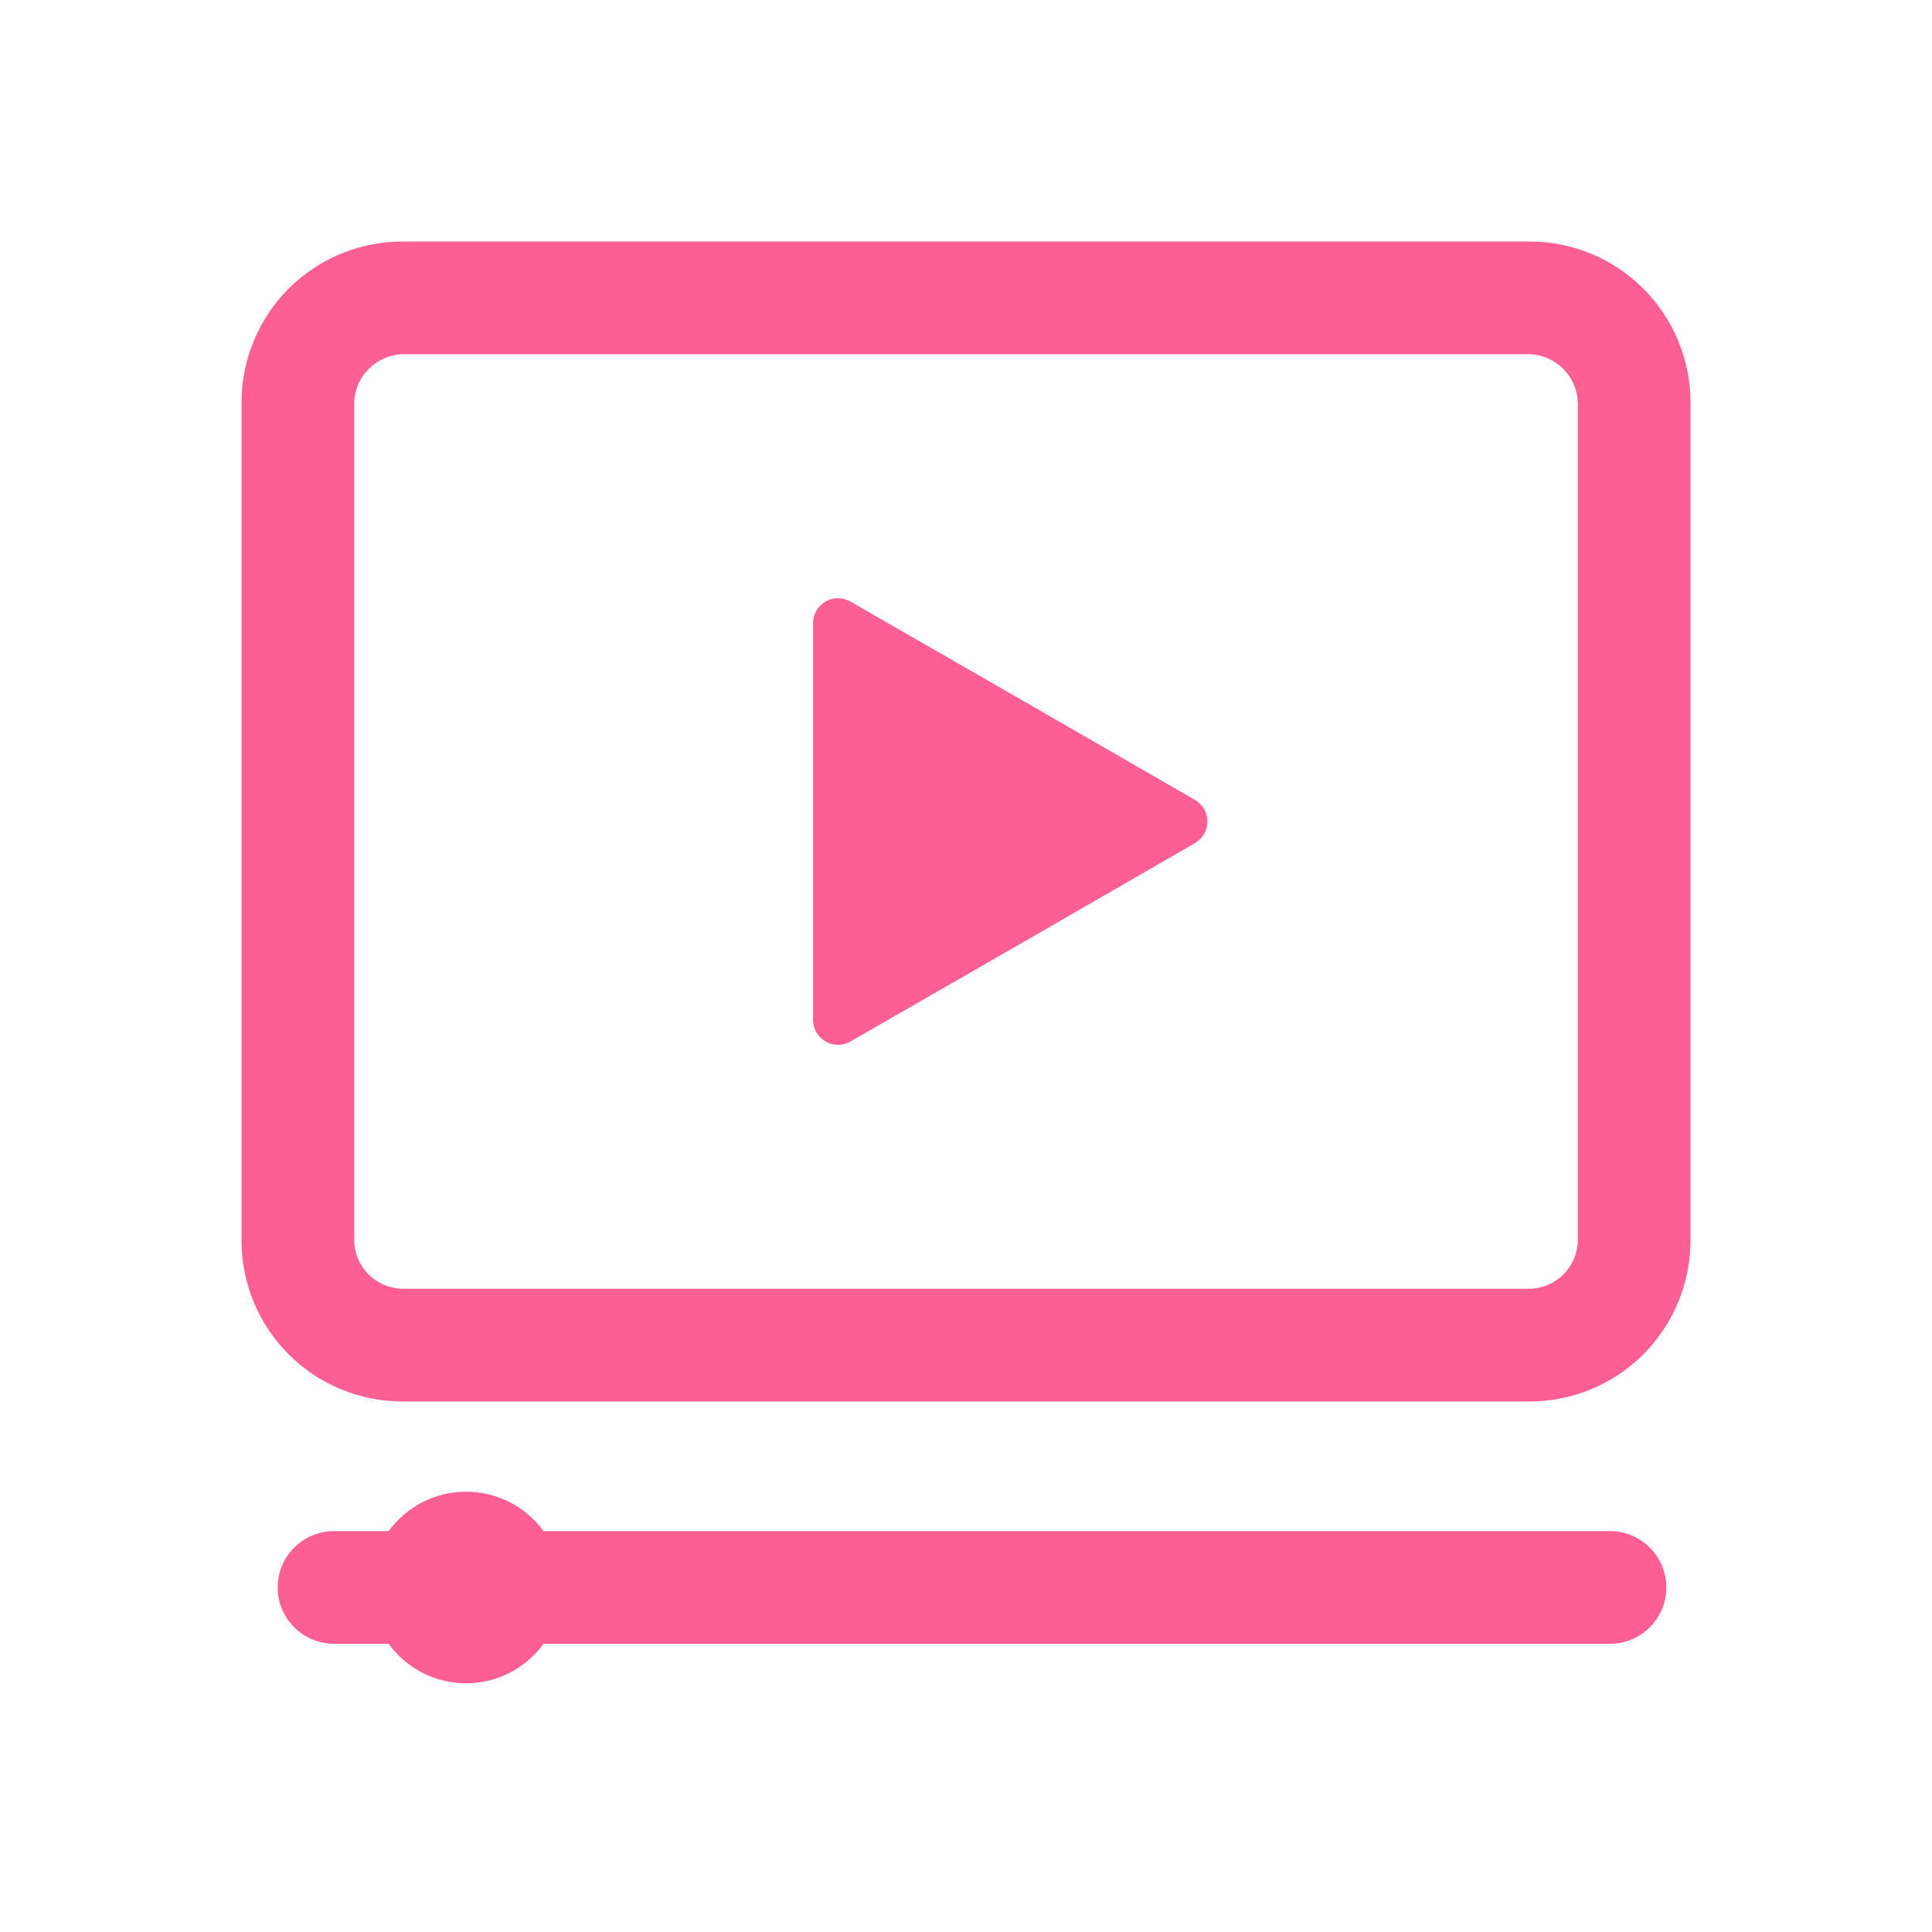 <svg width="30" height="30" viewBox="0 0 30 30" fill="none" xmlns="http://www.w3.org/2000/svg">
<path d="M23.75 5.5C23.947 5.506 24.134 5.587 24.273 5.727C24.413 5.866 24.494 6.053 24.5 6.25V19.262C24.497 19.46 24.417 19.649 24.277 19.789C24.137 19.929 23.948 20.009 23.75 20.012H6.25C6.052 20.009 5.863 19.929 5.723 19.789C5.583 19.649 5.503 19.46 5.5 19.262V6.25C5.506 6.053 5.587 5.866 5.727 5.727C5.866 5.587 6.053 5.506 6.25 5.5H23.75ZM23.75 3.75H6.25C5.587 3.75 4.951 4.013 4.482 4.482C4.013 4.951 3.75 5.587 3.75 6.25V19.262C3.75 19.925 4.013 20.561 4.482 21.03C4.951 21.499 5.587 21.762 6.25 21.762H23.75C24.413 21.762 25.049 21.499 25.518 21.03C25.987 20.561 26.25 19.925 26.25 19.262V6.25C26.25 5.587 25.987 4.951 25.518 4.482C25.049 4.013 24.413 3.75 23.75 3.75Z" fill="#FD5F93"/>
<path fill-rule="evenodd" clip-rule="evenodd" d="M8.441 25.525C8.17 25.896 7.732 26.138 7.238 26.138C6.743 26.138 6.305 25.896 6.035 25.525H5.188C4.704 25.525 4.312 25.133 4.312 24.65C4.312 24.167 4.704 23.775 5.188 23.775H6.035C6.305 23.404 6.743 23.163 7.238 23.163C7.732 23.163 8.17 23.404 8.441 23.775H25C25.483 23.775 25.875 24.167 25.875 24.65C25.875 25.133 25.483 25.525 25 25.525H8.441Z" fill="#FD5F93"/>
<path d="M18.562 12.425C18.619 12.46 18.666 12.508 18.699 12.566C18.732 12.624 18.749 12.69 18.749 12.756C18.749 12.823 18.732 12.888 18.699 12.946C18.666 13.004 18.619 13.053 18.562 13.088L15.875 14.638L13.2 16.175C13.142 16.207 13.077 16.224 13.011 16.224C12.944 16.223 12.879 16.206 12.822 16.174C12.764 16.141 12.716 16.094 12.681 16.037C12.647 15.981 12.627 15.916 12.625 15.85V9.663C12.627 9.596 12.647 9.532 12.681 9.475C12.716 9.419 12.764 9.372 12.822 9.339C12.879 9.307 12.944 9.289 13.011 9.289C13.077 9.289 13.142 9.305 13.2 9.338L15.875 10.875L18.562 12.425Z" fill="#FD5F93"/>
</svg>
